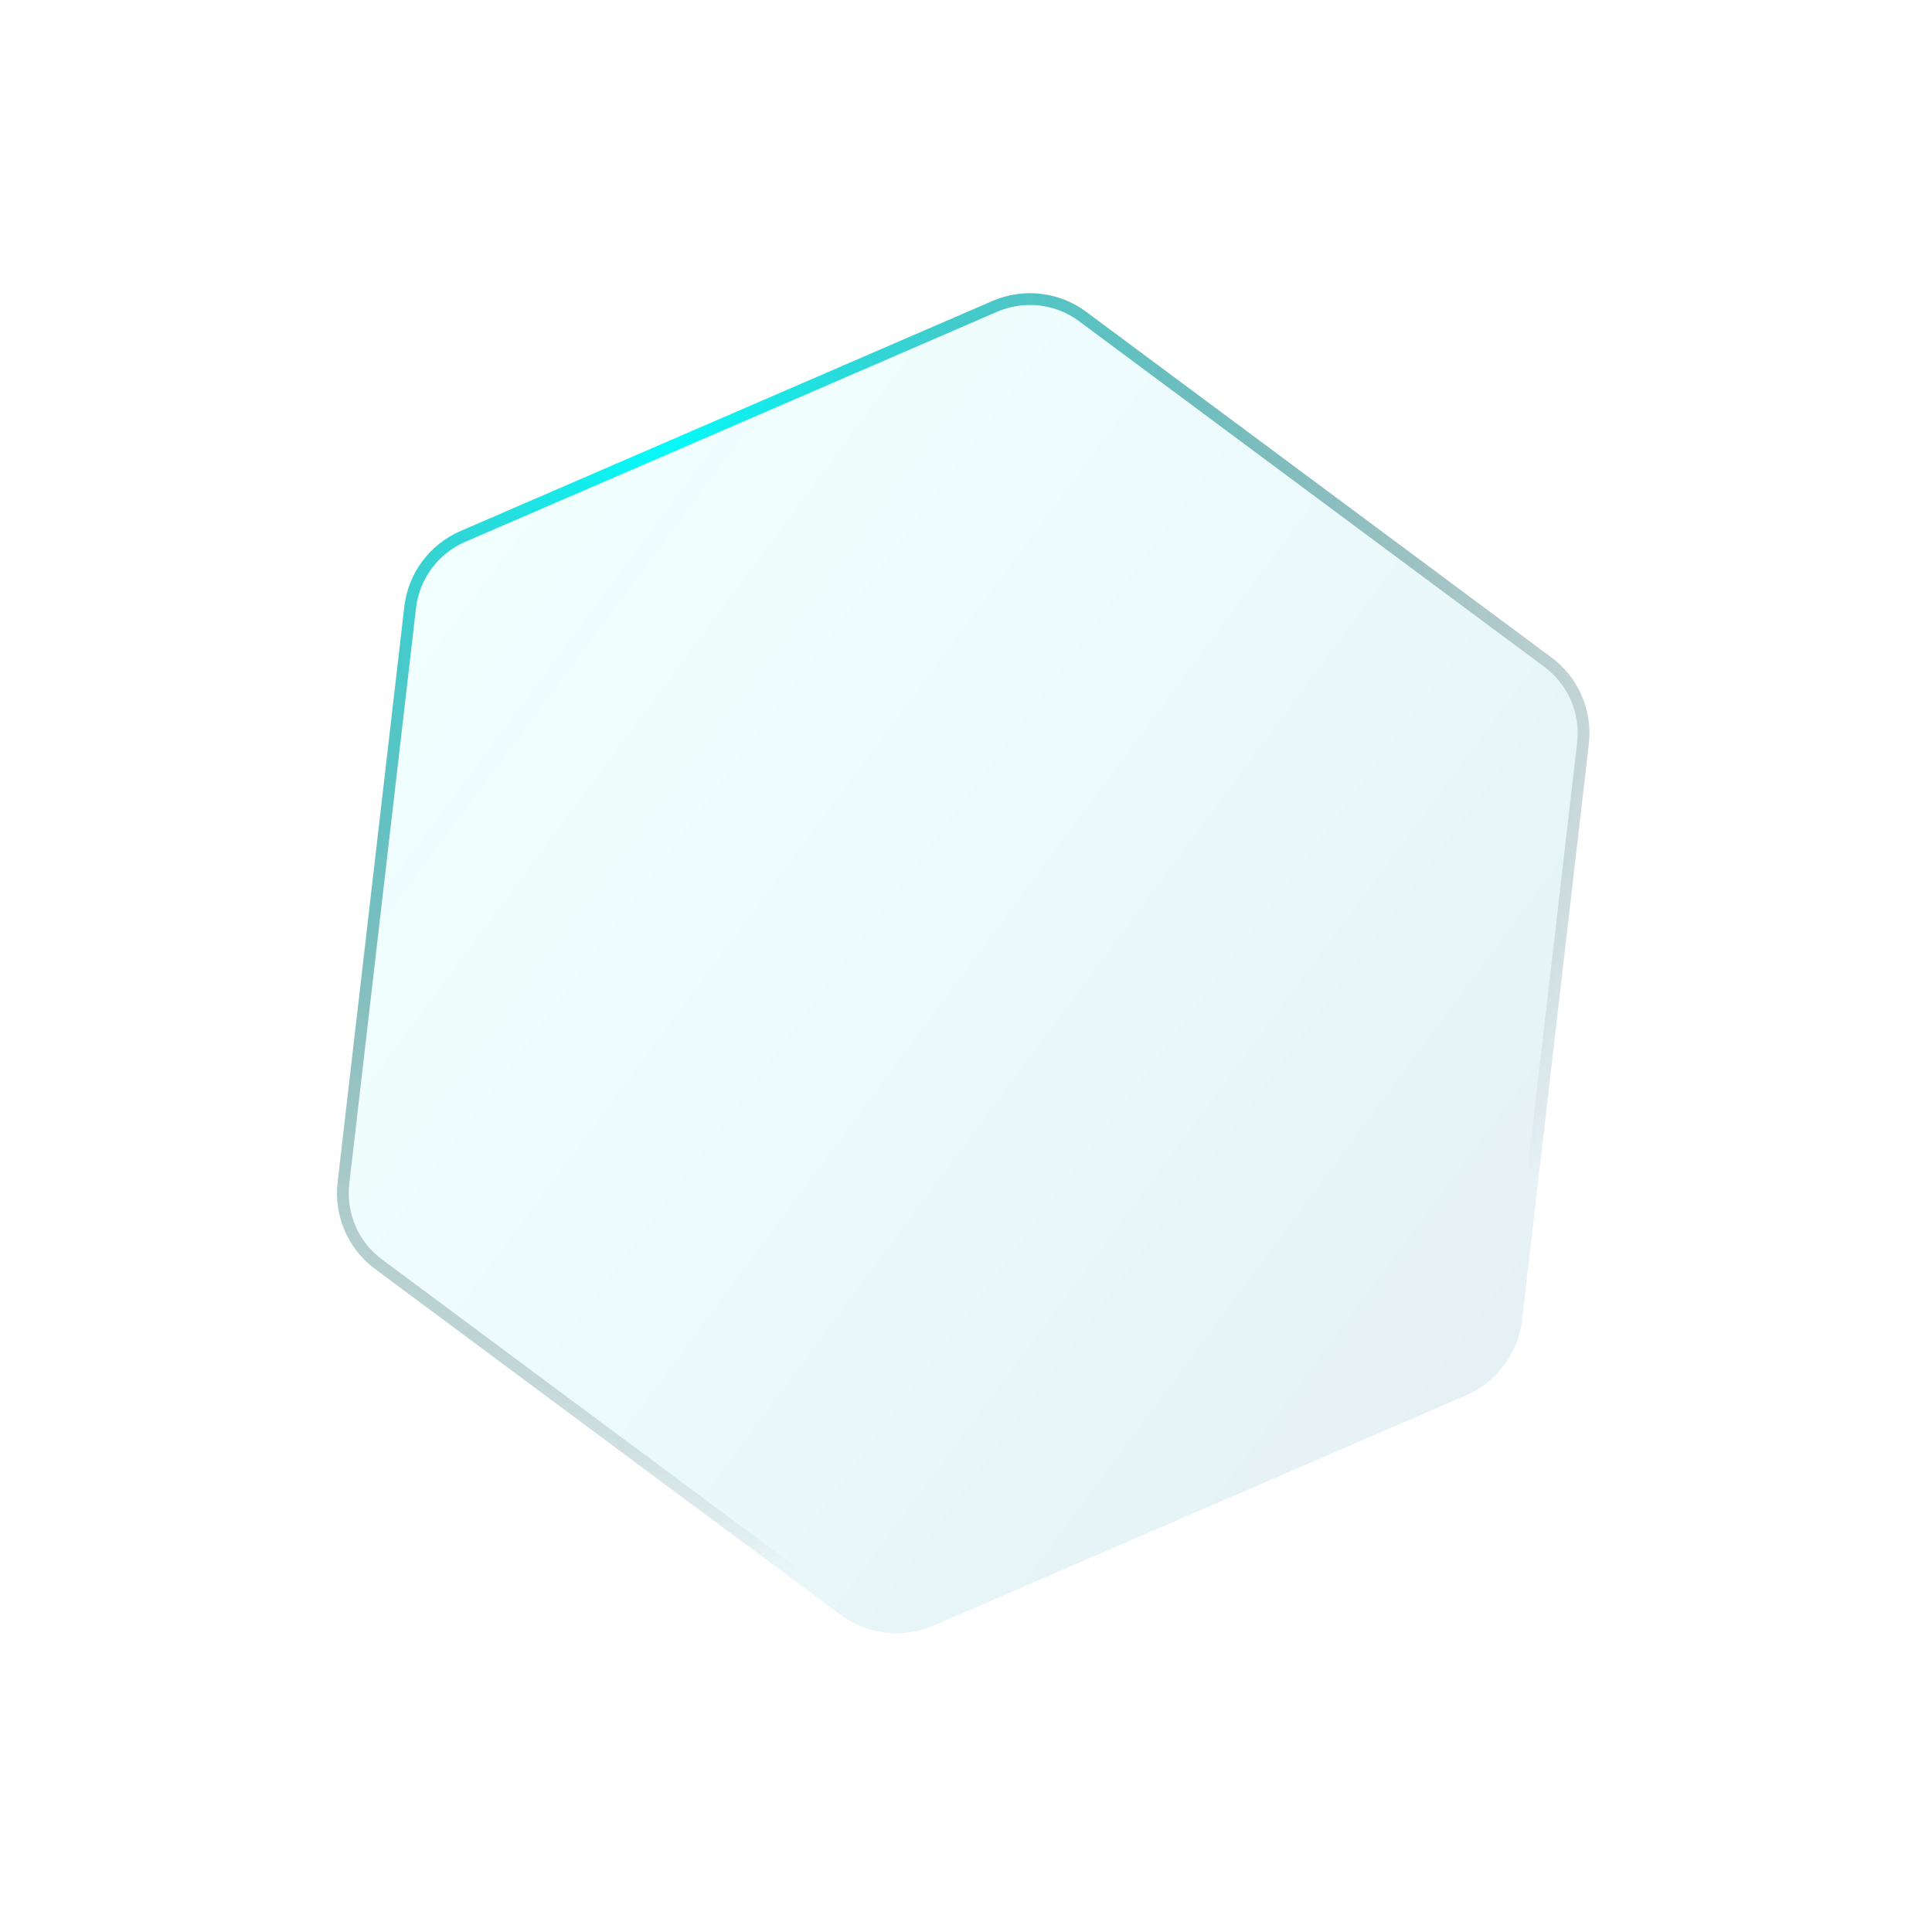 <svg width="164" height="164" viewBox="0 0 164 164" fill="none" xmlns="http://www.w3.org/2000/svg">
<path d="M34.322 51.498C34.651 48.658 36.469 46.211 39.093 45.076L84.253 25.545C86.876 24.41 89.905 24.761 92.2 26.466L131.694 55.81C133.988 57.515 135.199 60.314 134.87 63.153L129.204 112.028C128.875 114.867 127.056 117.315 124.433 118.45L79.273 137.981C76.65 139.115 73.62 138.764 71.326 137.06L31.832 107.716C29.538 106.011 28.327 103.212 28.656 100.373L34.322 51.498Z" fill="url(#paint0_linear)" fill-opacity="0.1"/>
<path d="M34.818 51.555C35.127 48.893 36.832 46.599 39.291 45.535L84.451 26.004C86.911 24.94 89.751 25.269 91.901 26.867L131.396 56.211C133.547 57.809 134.682 60.434 134.373 63.095L128.708 111.971C128.399 114.632 126.694 116.927 124.235 117.991L79.075 137.522C76.615 138.586 73.775 138.256 71.624 136.658L32.13 107.314C29.979 105.716 28.844 103.092 29.153 100.43L34.818 51.555Z" stroke="url(#paint1_radial)"/>
<defs>
<linearGradient id="paint0_linear" x1="34.853" y1="46.909" x2="124.294" y2="113.363" gradientUnits="userSpaceOnUse">
<stop stop-color="#00FFFF" stop-opacity="0.5"/>
<stop offset="1" stop-color="#00789D"/>
</linearGradient>
<radialGradient id="paint1_radial" cx="0" cy="0" r="1" gradientUnits="userSpaceOnUse" gradientTransform="translate(55.33 35.873) rotate(61.049) scale(97.974)">
<stop stop-color="#00FFFF"/>
<stop offset="1" stop-opacity="0"/>
</radialGradient>
</defs>
</svg>
